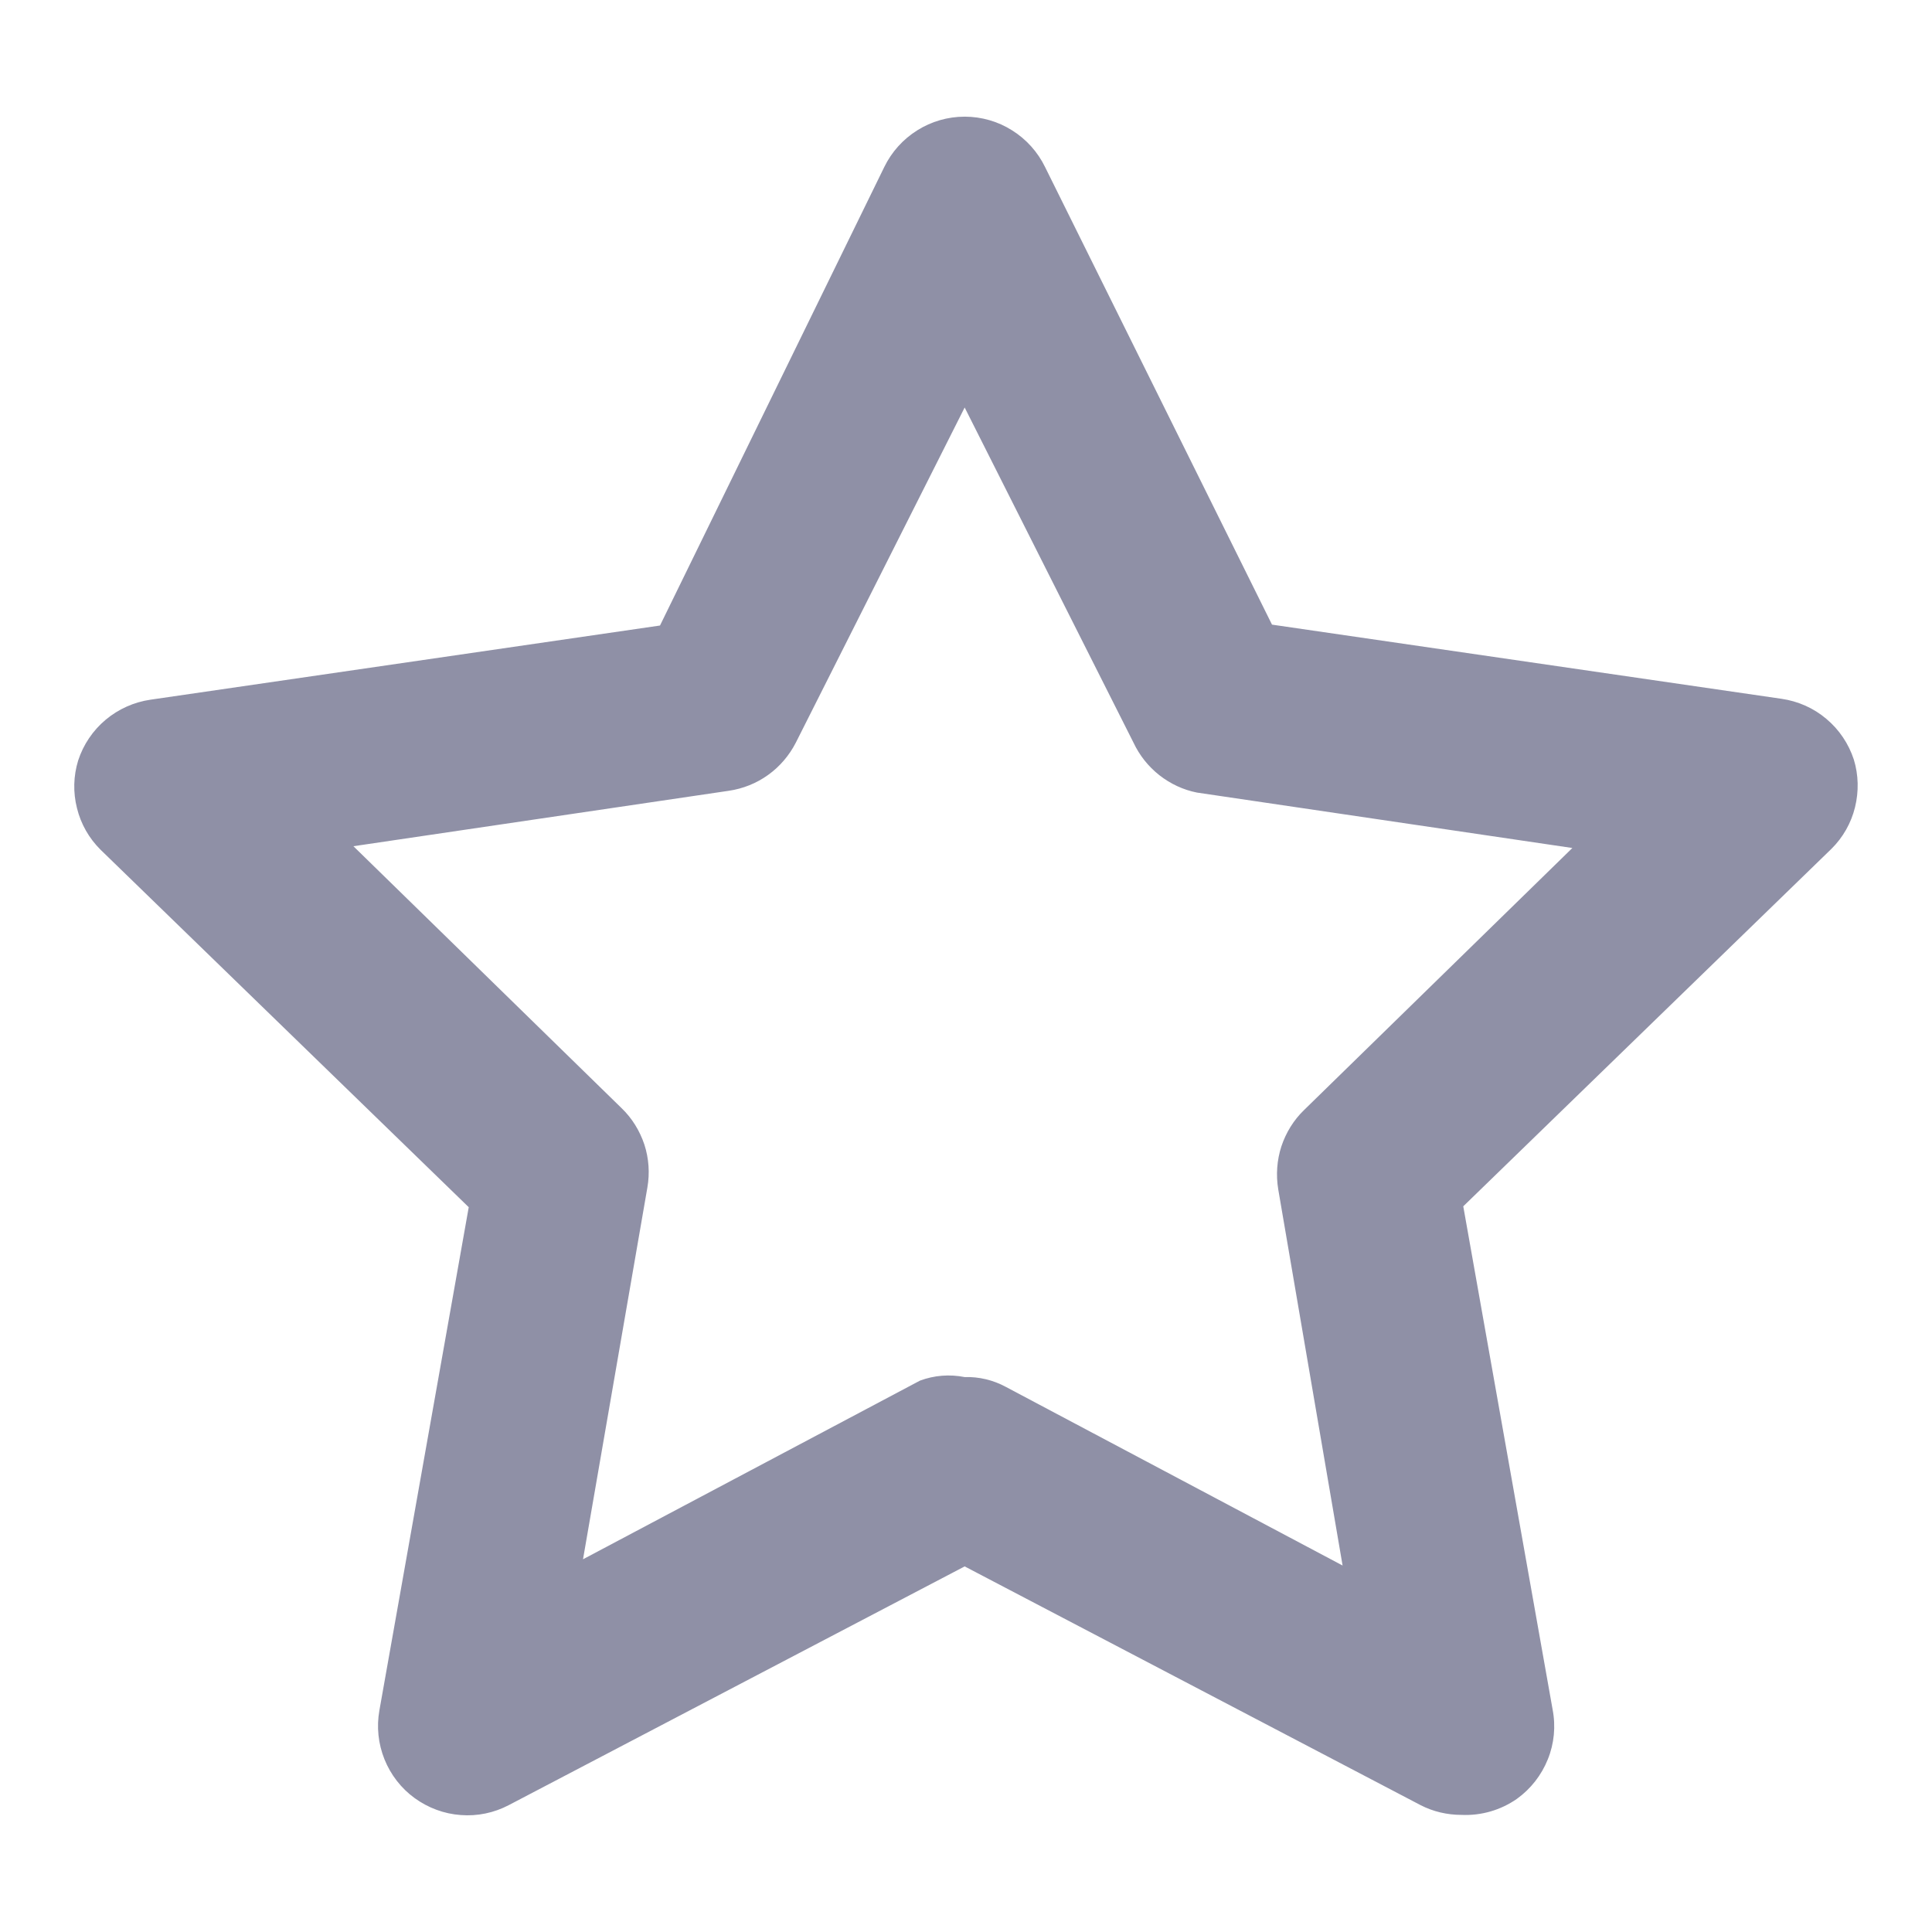 <svg width="13" height="13" viewBox="0 0 13 13" fill="none" xmlns="http://www.w3.org/2000/svg">
<path d="M9.834 12.212C9.738 12.212 9.643 12.19 9.558 12.146L6.491 10.54L3.424 12.146C3.325 12.198 3.213 12.222 3.1 12.213C2.988 12.205 2.881 12.165 2.79 12.099C2.699 12.033 2.629 11.942 2.587 11.838C2.545 11.733 2.533 11.619 2.553 11.508L3.154 8.123L0.677 5.718C0.599 5.641 0.544 5.544 0.518 5.438C0.491 5.332 0.494 5.221 0.526 5.117C0.561 5.01 0.625 4.915 0.711 4.843C0.797 4.771 0.902 4.724 1.013 4.708L4.441 4.209L5.95 1.124C5.999 1.023 6.076 0.937 6.172 0.877C6.267 0.817 6.378 0.785 6.491 0.785C6.604 0.785 6.715 0.817 6.81 0.877C6.906 0.937 6.983 1.023 7.032 1.124L8.559 4.203L11.987 4.702C12.098 4.718 12.203 4.764 12.289 4.837C12.375 4.909 12.439 5.004 12.474 5.111C12.506 5.215 12.508 5.326 12.482 5.432C12.456 5.538 12.401 5.635 12.323 5.712L9.846 8.117L10.447 11.502C10.469 11.615 10.458 11.732 10.415 11.838C10.372 11.945 10.3 12.037 10.207 12.104C10.098 12.18 9.967 12.218 9.834 12.212ZM6.491 9.266C6.587 9.263 6.683 9.286 6.768 9.332L9.034 10.534L8.601 8.003C8.585 7.906 8.592 7.807 8.622 7.714C8.653 7.621 8.705 7.536 8.776 7.468L10.58 5.706L8.054 5.333C7.962 5.315 7.875 5.274 7.801 5.216C7.726 5.157 7.667 5.082 7.627 4.997L6.491 2.742L5.355 4.997C5.311 5.083 5.247 5.158 5.169 5.214C5.09 5.271 4.999 5.307 4.904 5.321L2.378 5.694L4.182 7.456C4.253 7.524 4.305 7.609 4.336 7.702C4.366 7.795 4.373 7.894 4.356 7.991L3.923 10.492L6.19 9.29C6.286 9.254 6.39 9.246 6.491 9.266Z" fill="#8F90A6"/>
</svg>

